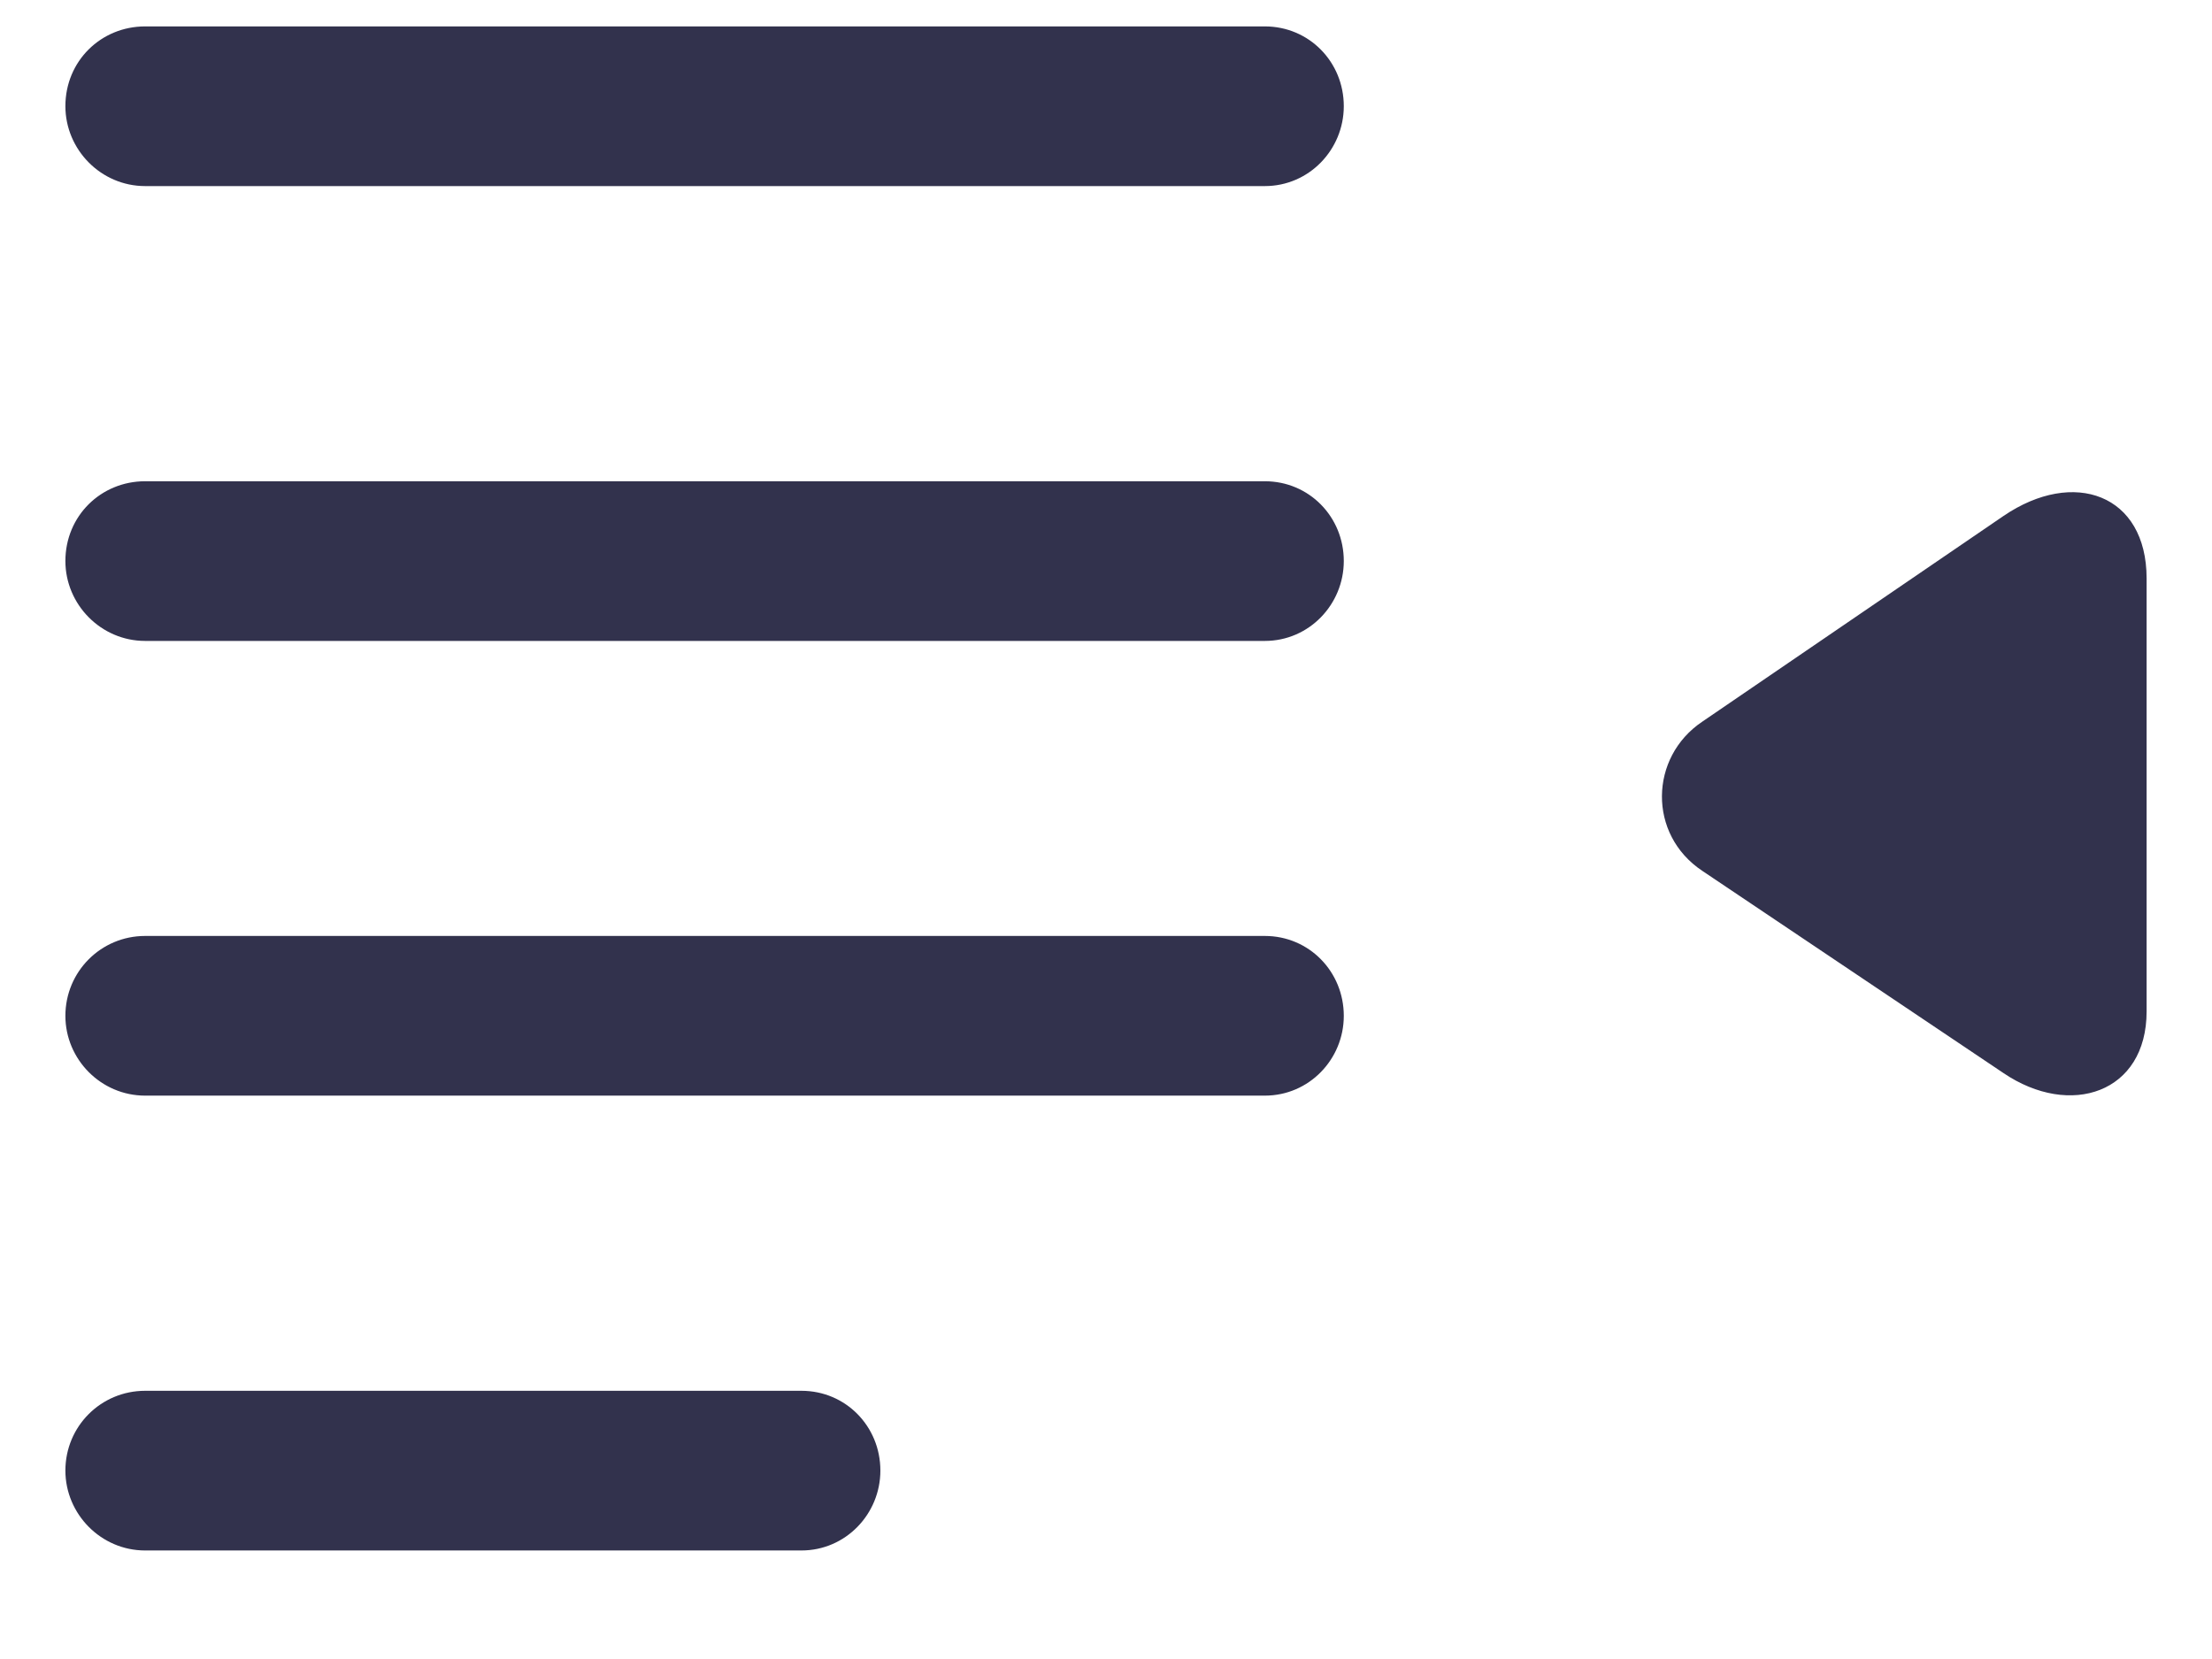 <svg width="16" height="12" viewBox="0 0 16 12" fill="none" xmlns="http://www.w3.org/2000/svg">
<path d="M9.149 1.346C9.469 1.346 9.72 1.082 9.72 0.768C9.72 0.448 9.469 0.191 9.149 0.191H1.05C0.73 0.191 0.473 0.442 0.473 0.768C0.473 1.082 0.73 1.346 1.05 1.346H9.149ZM9.149 4.636C9.469 4.636 9.72 4.372 9.72 4.058C9.72 3.738 9.469 3.481 9.149 3.481H1.05C0.73 3.481 0.473 3.732 0.473 4.058C0.473 4.372 0.73 4.636 1.05 4.636H9.149ZM14.492 7.762C14.975 8.089 15.527 7.906 15.527 7.316V4.184C15.527 3.575 15 3.386 14.492 3.732L12.313 5.22C11.93 5.477 11.918 6.036 12.313 6.299L14.492 7.762ZM9.149 7.925C9.469 7.925 9.72 7.662 9.72 7.348C9.72 7.028 9.469 6.77 9.149 6.77H1.05C0.73 6.77 0.473 7.028 0.473 7.348C0.473 7.662 0.73 7.925 1.05 7.925H9.149ZM5.797 11.215C6.117 11.215 6.368 10.951 6.368 10.637C6.368 10.317 6.117 10.06 5.797 10.06H1.05C0.73 10.06 0.473 10.317 0.473 10.637C0.473 10.951 0.73 11.215 1.05 11.215H5.797Z" fill="#32324D"/>
</svg>
